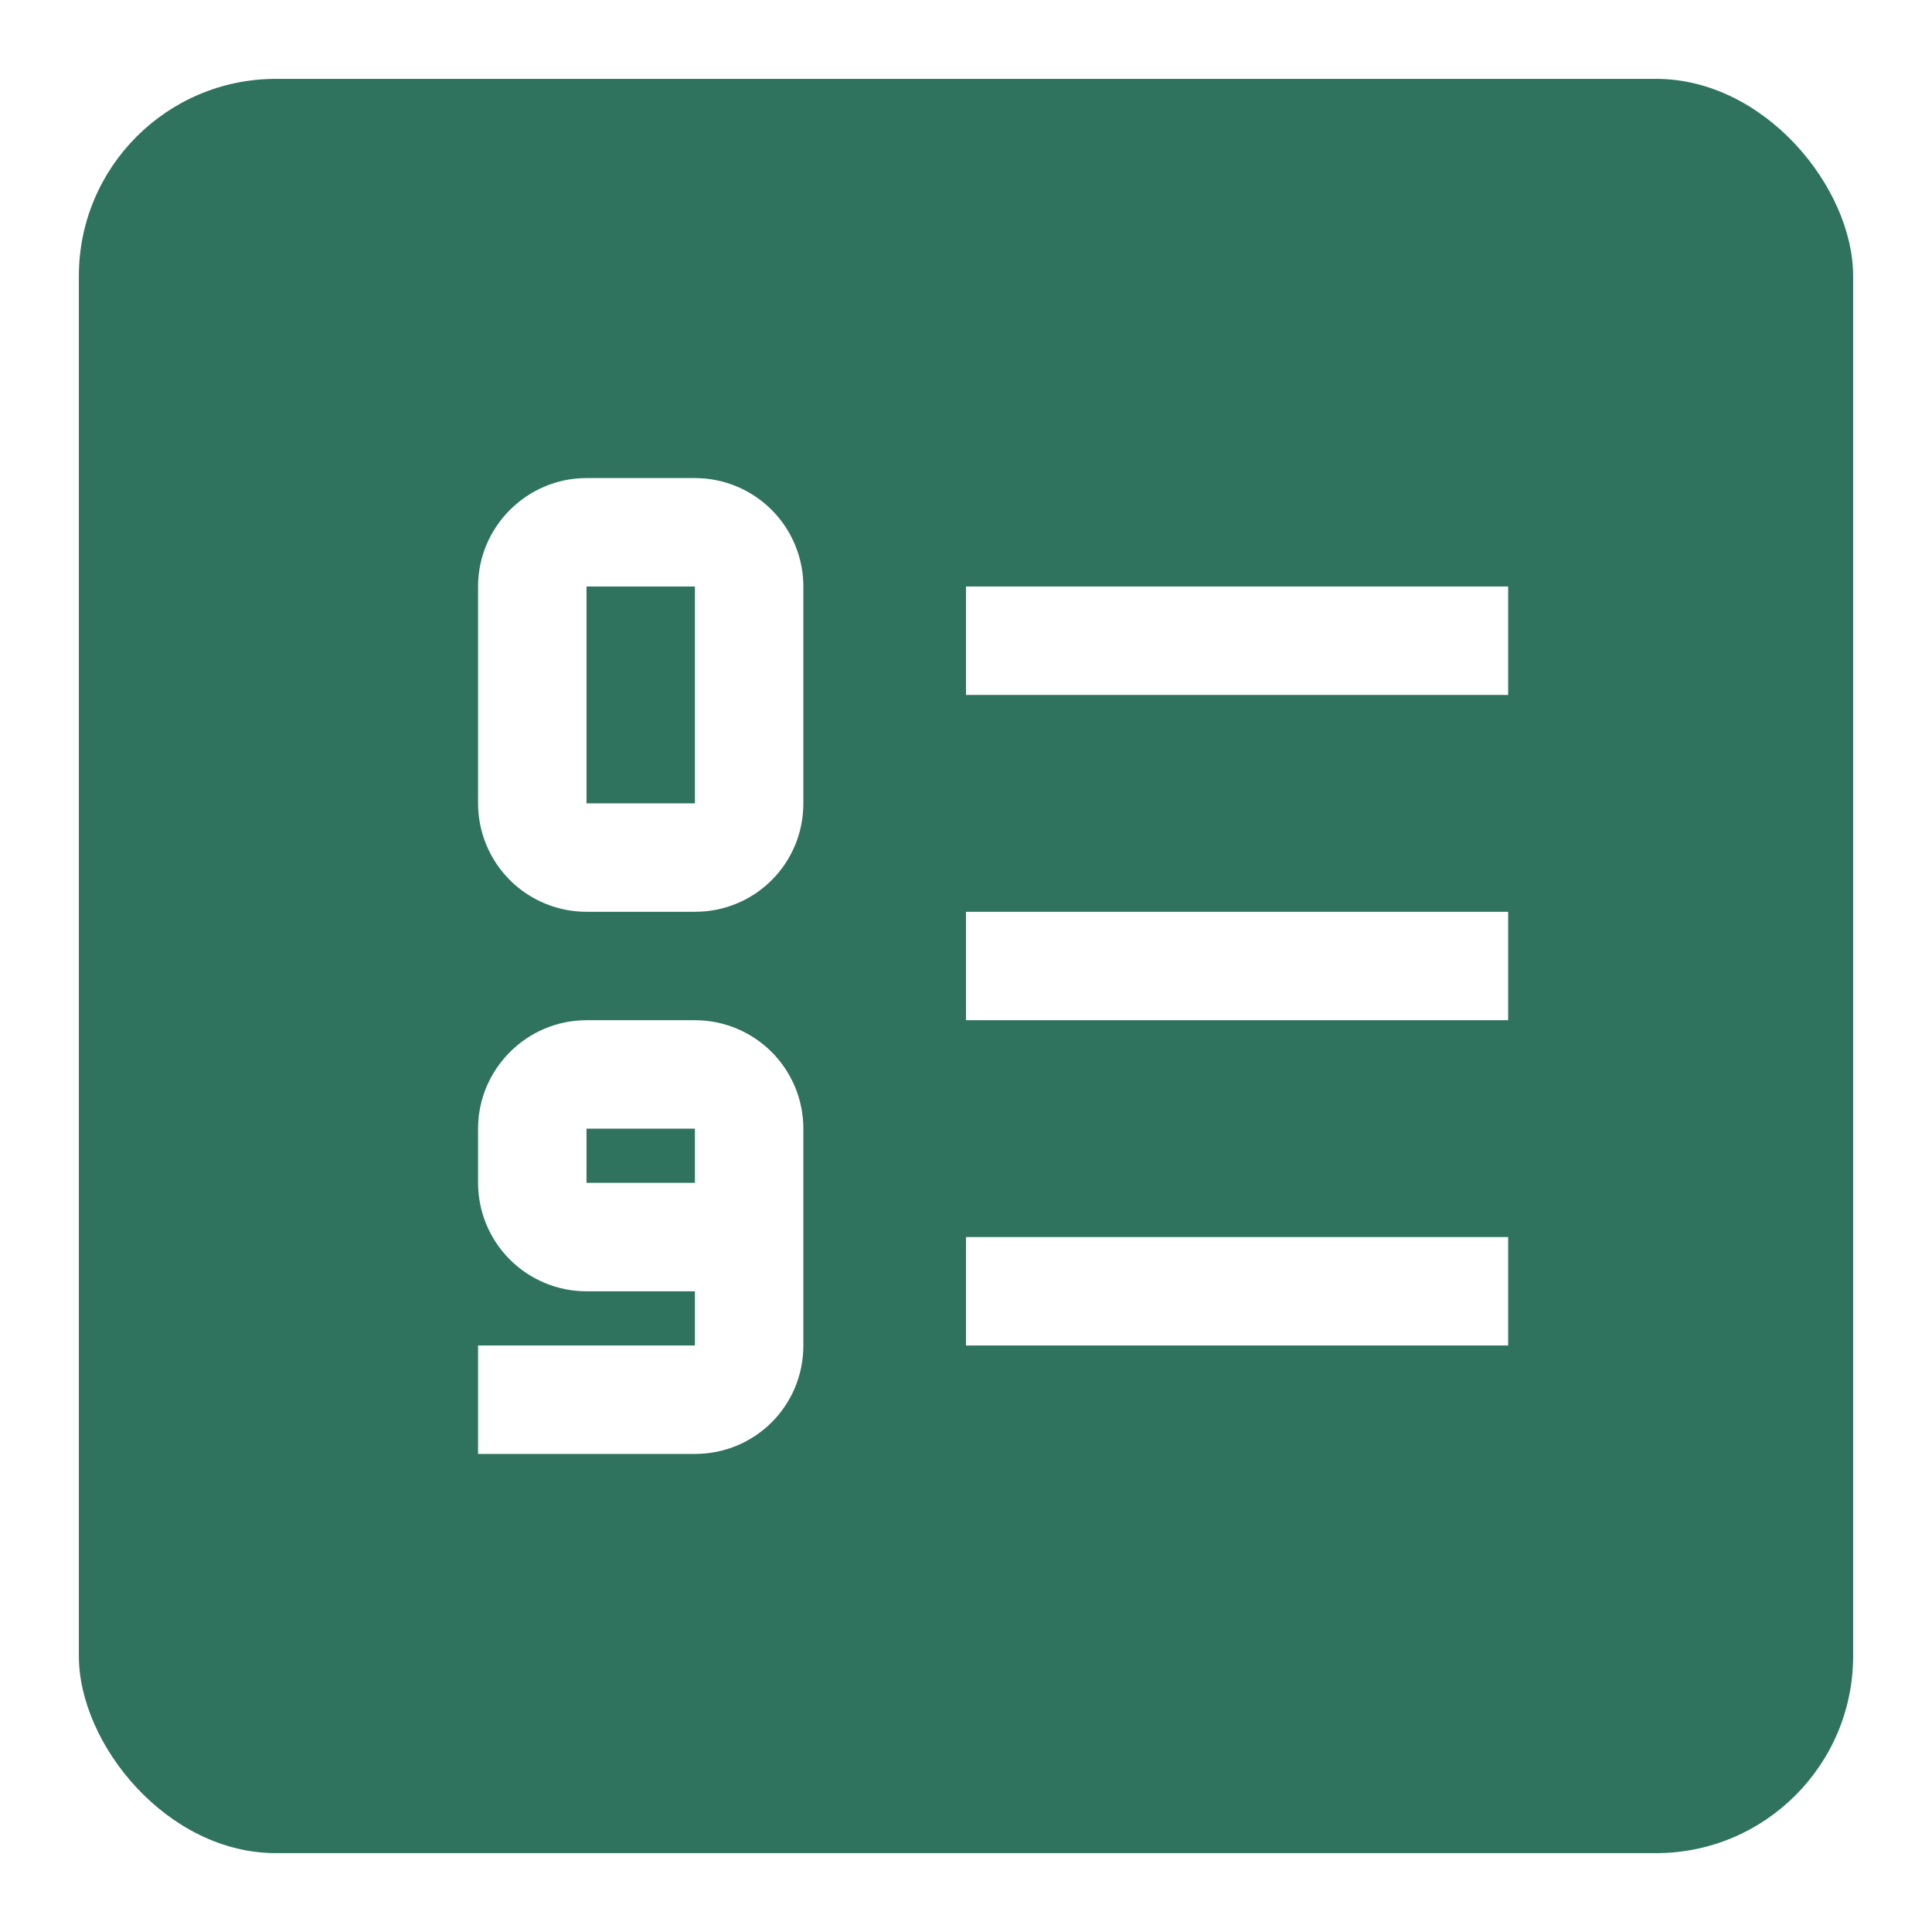 <svg width="49" height="49" viewBox="0 0 49 49" fill="none" xmlns="http://www.w3.org/2000/svg">
<g filter="url(#filter0_d_519_4596)">
<rect x="2" y="1" width="45" height="45" rx="5" fill="#2F735E"/>
<path d="M17.625 35.875H12.125V33.125H17.625V31.75H14.875C14.146 31.75 13.446 31.46 12.931 30.945C12.415 30.429 12.125 29.729 12.125 29V27.625C12.125 26.113 13.363 24.875 14.875 24.875H17.625C18.354 24.875 19.054 25.165 19.57 25.68C20.085 26.196 20.375 26.896 20.375 27.625V33.125C20.375 34.651 19.151 35.875 17.625 35.875ZM17.625 27.625H14.875V29H17.625M14.875 11.125H17.625C18.354 11.125 19.054 11.415 19.57 11.931C20.085 12.446 20.375 13.146 20.375 13.875V19.375C20.375 20.901 19.151 22.125 17.625 22.125H14.875C14.146 22.125 13.446 21.835 12.931 21.32C12.415 20.804 12.125 20.104 12.125 19.375V13.875C12.125 12.363 13.363 11.125 14.875 11.125ZM14.875 19.375H17.625V13.875H14.875M24.5 13.875H38.25V16.625H24.5M24.5 33.125V30.375H38.25V33.125M24.5 22.125H38.25V24.875H24.5V22.125Z" fill="white"/>
</g>
<defs>
<filter id="filter0_d_519_4596" x="0" y="0" width="49" height="49" filterUnits="userSpaceOnUse" color-interpolation-filters="sRGB">
<feFlood flood-opacity="0" result="BackgroundImageFix"/>
<feColorMatrix in="SourceAlpha" type="matrix" values="0 0 0 0 0 0 0 0 0 0 0 0 0 0 0 0 0 0 127 0" result="hardAlpha"/>
<feOffset dy="1"/>
<feGaussianBlur stdDeviation="1"/>
<feComposite in2="hardAlpha" operator="out"/>
<feColorMatrix type="matrix" values="0 0 0 0 0 0 0 0 0 0 0 0 0 0 0 0 0 0 0.25 0"/>
<feBlend mode="normal" in2="BackgroundImageFix" result="effect1_dropShadow_519_4596"/>
<feBlend mode="normal" in="SourceGraphic" in2="effect1_dropShadow_519_4596" result="shape"/>
</filter>
</defs>
</svg>
